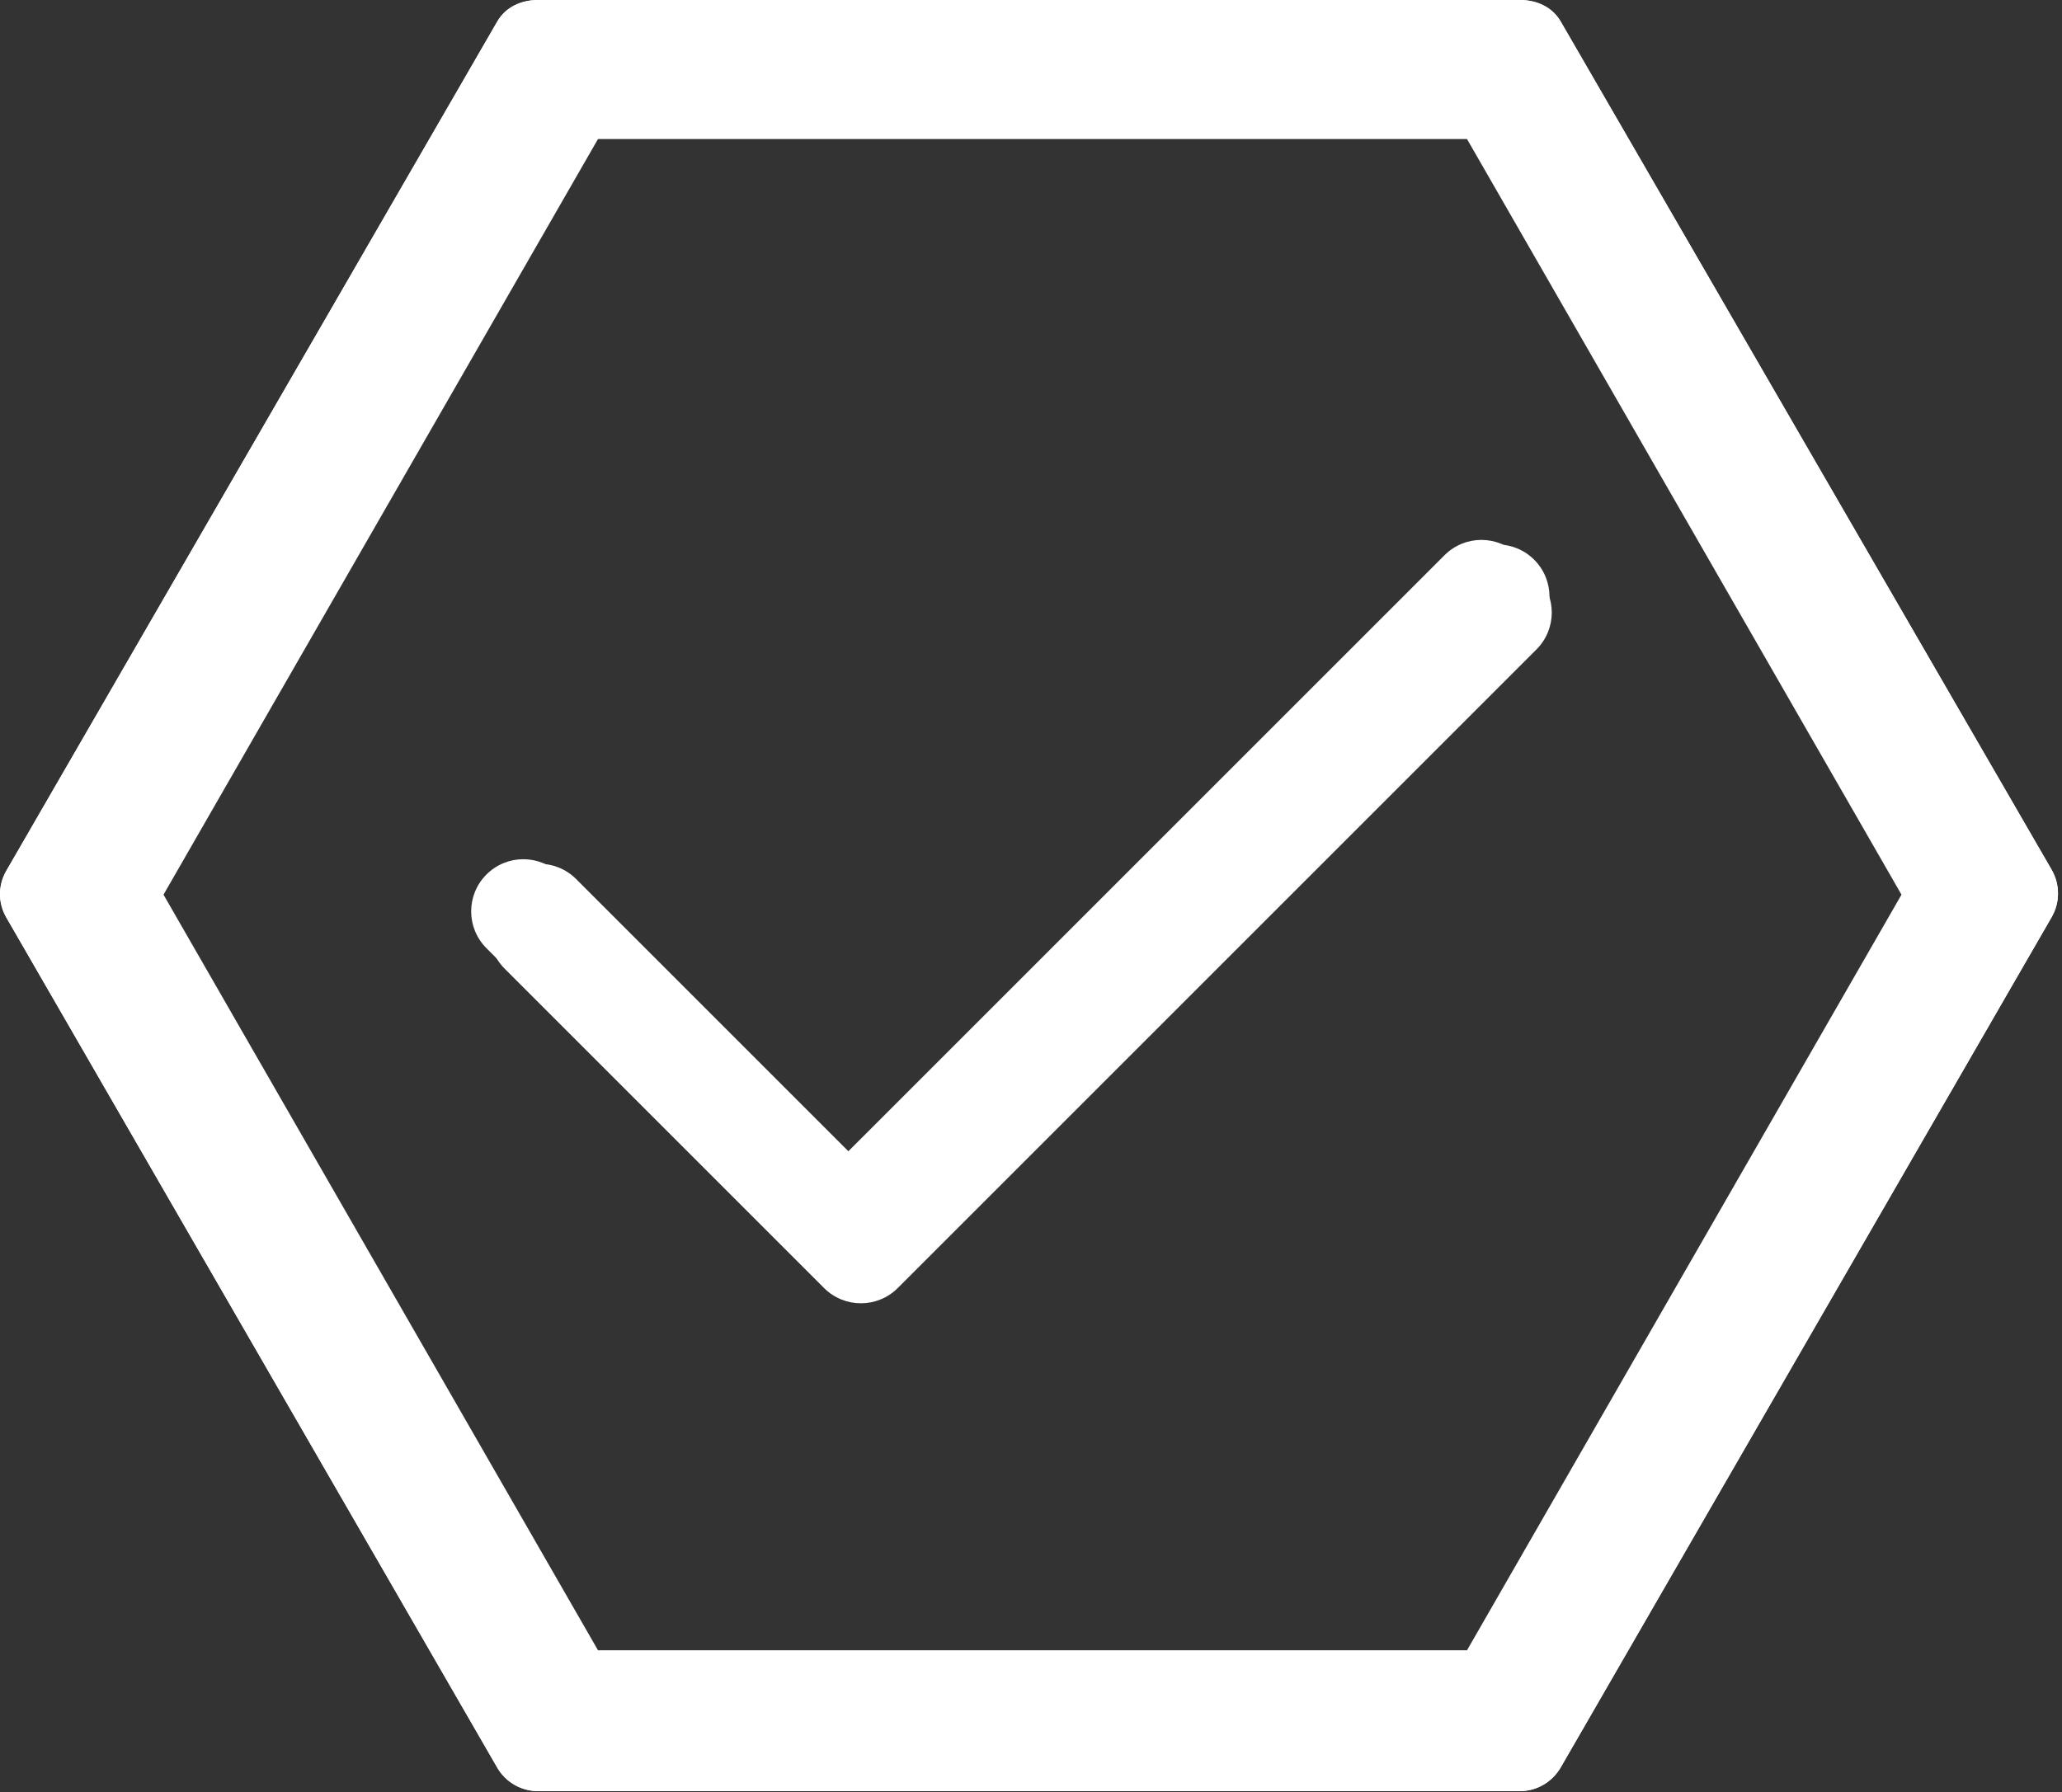 <?xml version="1.0" encoding="UTF-8" standalone="no"?>
<!DOCTYPE svg PUBLIC "-//W3C//DTD SVG 1.1//EN" "http://www.w3.org/Graphics/SVG/1.1/DTD/svg11.dtd">
<svg width="100%" height="100%" viewBox="0 0 513 446" version="1.1" xmlns="http://www.w3.org/2000/svg" xmlns:xlink="http://www.w3.org/1999/xlink" xml:space="preserve" xmlns:serif="http://www.serif.com/" style="fill-rule:evenodd;clip-rule:evenodd;stroke-linejoin:round;stroke-miterlimit:2;">
    <rect x="0" y="0" width="513" height="446" fill="#333333" stroke="none"/>
    <g transform="matrix(1,0,0,1,0.001,-33.159)">
        <g>
            <path d="M510.432,249.597L388.297,38.537C386.201,34.906 382.33,33.159 378.138,33.159L133.861,33.159C129.669,33.159 125.798,34.906 123.702,38.537L1.567,249.841C-0.523,253.472 -0.523,257.817 1.567,261.448L123.702,472.983C125.798,476.615 129.669,478.841 133.861,478.841L378.137,478.841C382.329,478.841 386.2,476.553 388.296,472.922L510.431,261.353C512.523,257.722 512.523,253.228 510.432,249.597ZM371.369,455.384L140.63,455.384L25.27,256.003L140.63,56.616L371.368,56.616L486.728,256.003L371.369,455.384Z" style="fill:white;fill-rule:nonzero;"/>
            <path d="M510.432,249.597L388.297,38.537C386.201,34.906 382.33,33.159 378.138,33.159L133.861,33.159C129.669,33.159 125.798,34.906 123.702,38.537L1.567,249.841C-0.523,253.472 -0.523,257.817 1.567,261.448L123.702,472.983C125.798,476.615 129.669,478.841 133.861,478.841L378.137,478.841C382.329,478.841 386.2,476.553 388.296,472.922L510.431,261.353C512.523,257.722 512.523,253.228 510.432,249.597ZM371.369,455.384L140.63,455.384L25.27,256.003L140.63,56.616L371.368,56.616L486.728,256.003L371.369,455.384Z" style="fill:white;fill-rule:nonzero;"/>
            <g transform="matrix(0.937,0,0,0.943,17.001,14.365)">
                <path d="M510.432,249.597L388.297,38.537C386.201,34.906 382.33,33.159 378.138,33.159L133.861,33.159C129.669,33.159 125.798,34.906 123.702,38.537L1.567,249.841C-0.523,253.472 -0.523,257.817 1.567,261.448L123.702,472.983C125.798,476.615 129.669,478.841 133.861,478.841L378.137,478.841C382.329,478.841 386.2,476.553 388.296,472.922L510.431,261.353C512.523,257.722 512.523,253.228 510.432,249.597ZM371.369,455.384L140.63,455.384L25.27,256.003L140.63,56.616L371.368,56.616L486.728,256.003L371.369,455.384Z" style="fill:white;fill-rule:nonzero;"/>
            </g>
        </g>
        <g transform="matrix(0.609,0,0,0.609,117.221,127.568)">
            <path d="M151.767,369.106C146.315,369.106 140.862,367.02 136.709,362.866L6.248,232.402C-2.083,224.075 -2.083,210.612 6.248,202.285C14.575,193.958 28.034,193.958 36.365,202.285L151.767,317.687L397.637,71.82C405.964,63.493 419.424,63.493 427.754,71.82C436.081,80.151 436.081,93.611 427.754,101.941L166.829,362.866C162.676,367.02 157.219,369.106 151.767,369.106Z" style="fill:white;fill-rule:nonzero;"/>
        </g>
        <g transform="matrix(0.609,0,0,0.609,121.755,132.668)">
            <path d="M151.767,369.106C146.315,369.106 140.862,367.02 136.709,362.866L6.248,232.402C-2.083,224.075 -2.083,210.612 6.248,202.285C14.575,193.958 28.034,193.958 36.365,202.285L151.767,317.687L397.637,71.82C405.964,63.493 419.424,63.493 427.754,71.82C436.081,80.151 436.081,93.611 427.754,101.941L166.829,362.866C162.676,367.02 157.219,369.106 151.767,369.106Z" style="fill:white;fill-rule:nonzero;"/>
        </g>
        <g transform="matrix(0.609,0,0,0.609,121.188,128.701)">
            <path d="M151.767,369.106C146.315,369.106 140.862,367.02 136.709,362.866L6.248,232.402C-2.083,224.075 -2.083,210.612 6.248,202.285C14.575,193.958 28.034,193.958 36.365,202.285L151.767,317.687L397.637,71.82C405.964,63.493 419.424,63.493 427.754,71.82C436.081,80.151 436.081,93.611 427.754,101.941L166.829,362.866C162.676,367.02 157.219,369.106 151.767,369.106Z" style="fill:white;fill-rule:nonzero;"/>
        </g>
    </g>
</svg>
